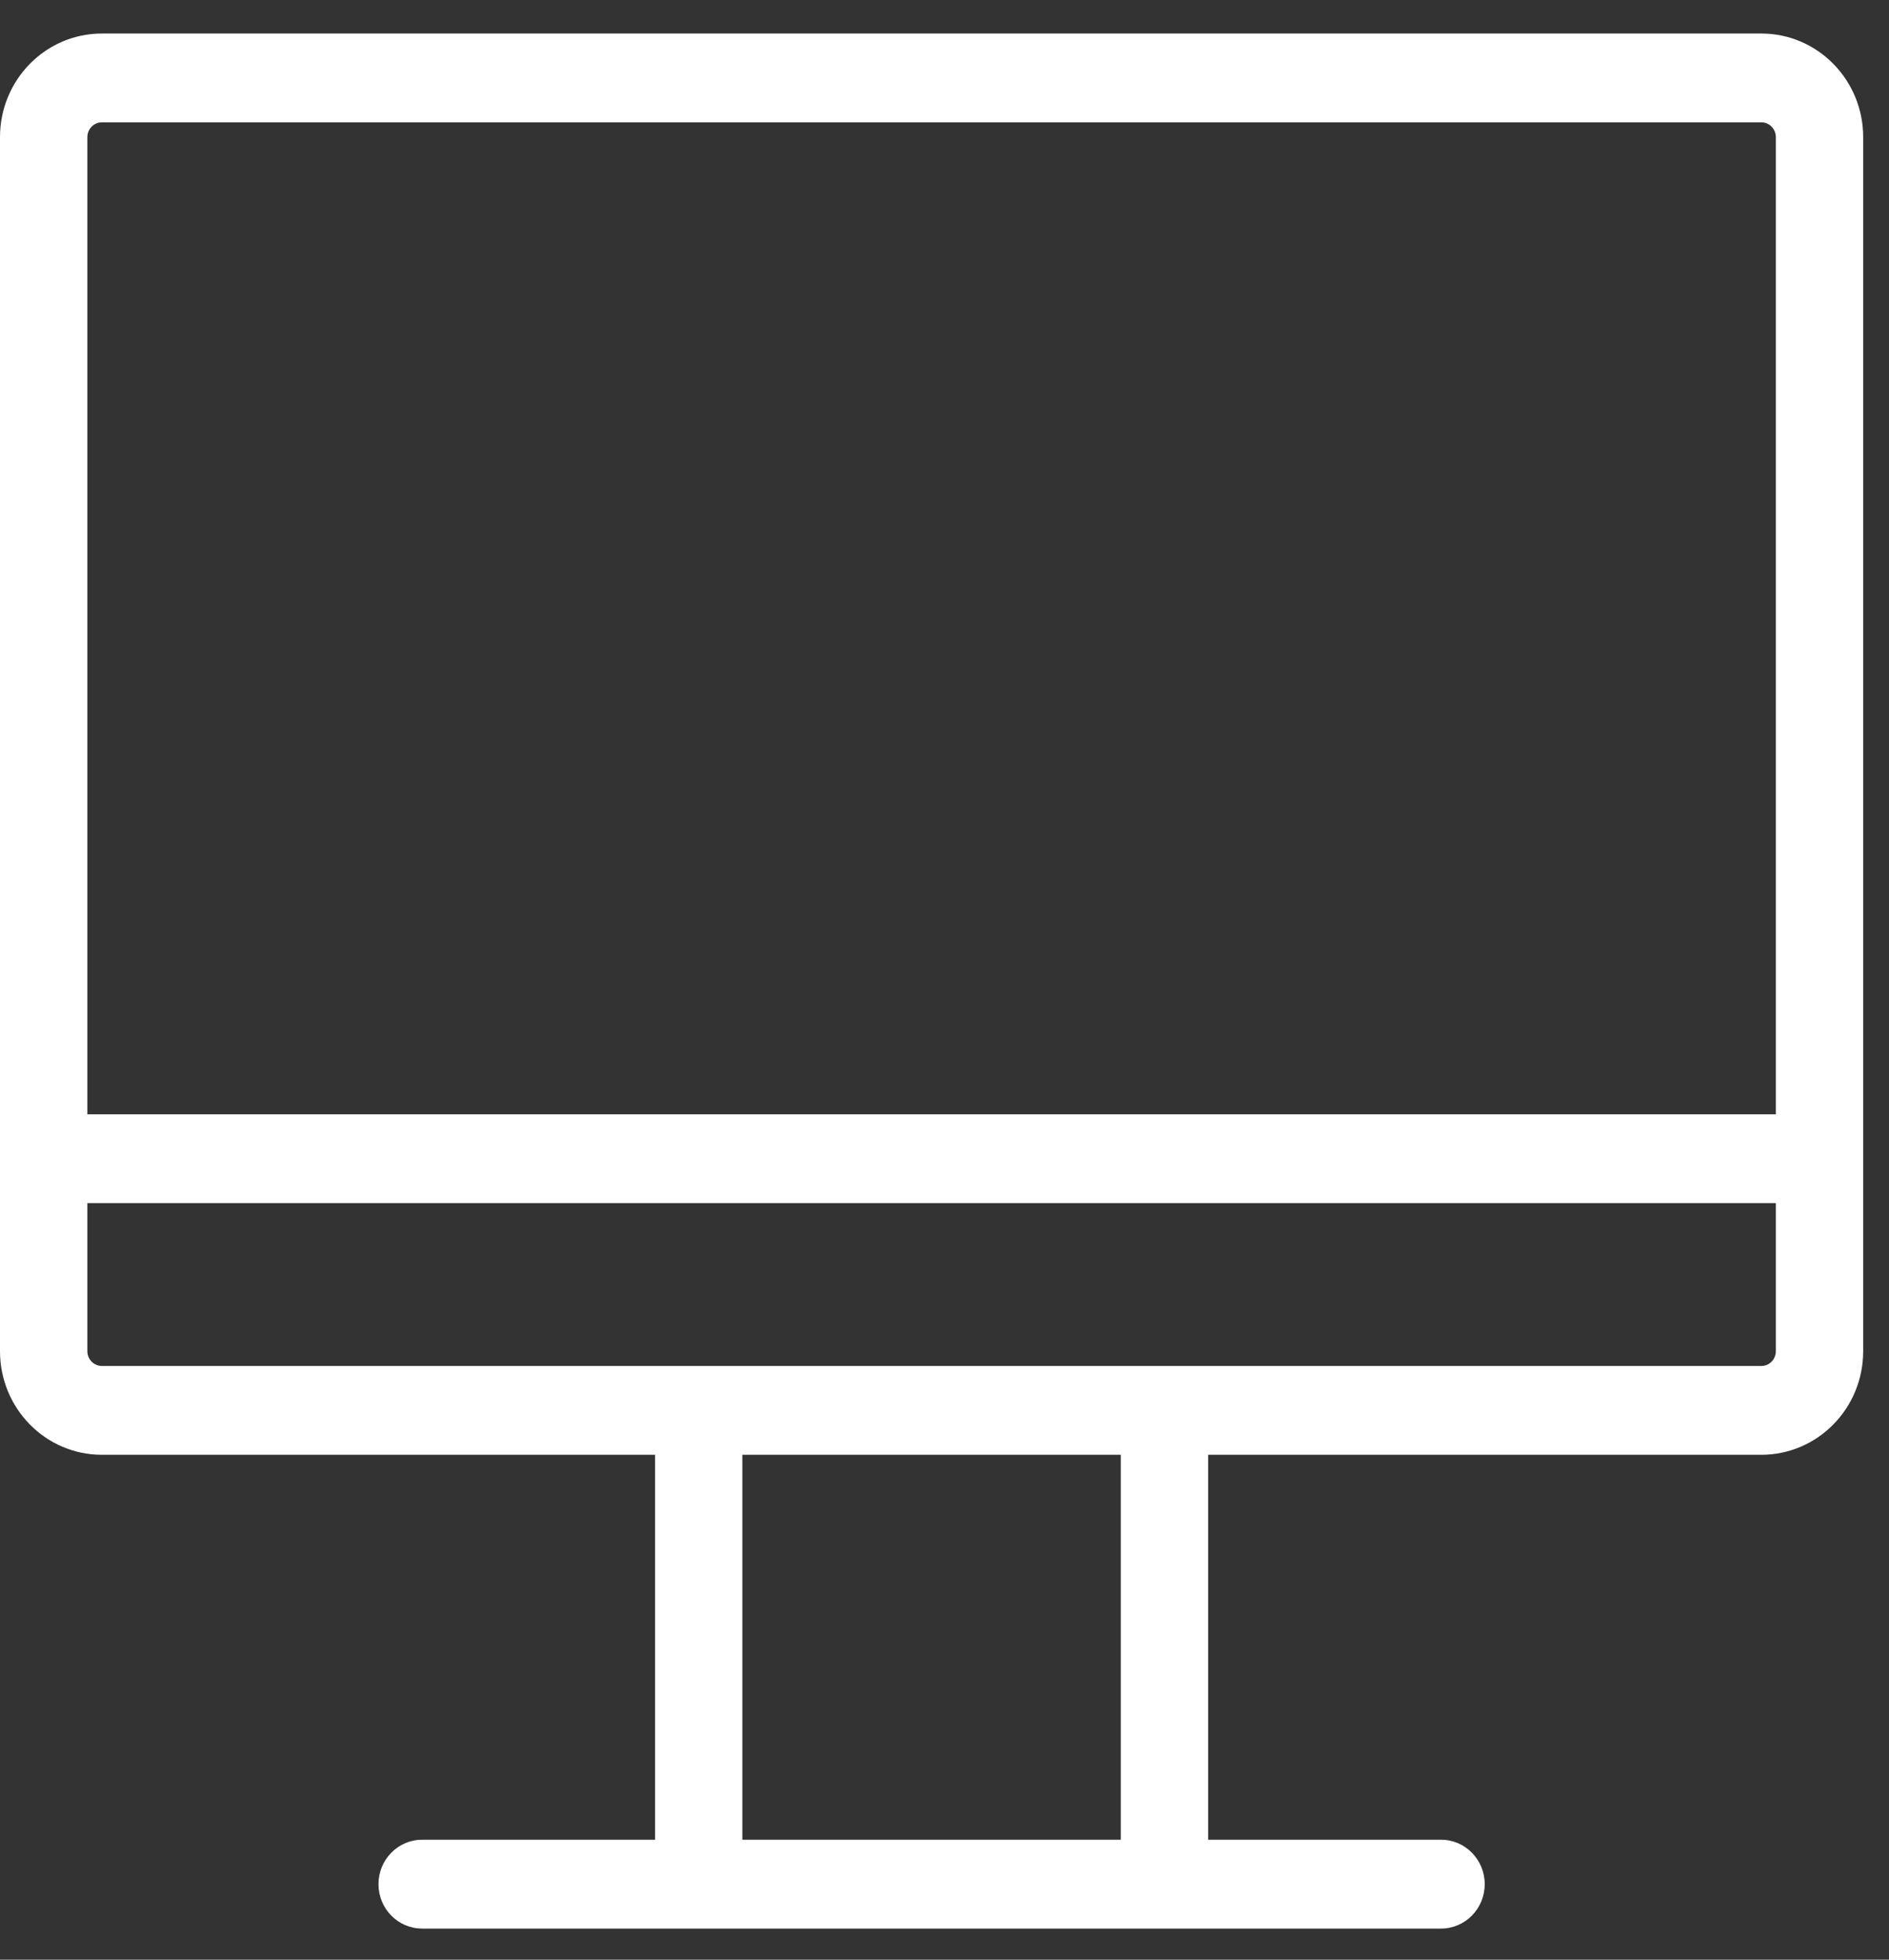<svg width="54" height="56" viewBox="0 0 54 56" fill="none" xmlns="http://www.w3.org/2000/svg">
<rect x="0" y="0" width="54" height="56" fill="#333333" stroke="none"/>
<path fill-rule="evenodd" clip-rule="evenodd" d="M50.35 39.034H2.913C2.684 39.034 2.497 38.845 2.497 38.611V34.38H50.766V38.611C50.766 38.845 50.58 39.034 50.35 39.034H50.35ZM32.04 52.572H21.221V41.572H32.04V52.572ZM2.913 3.496H50.35C50.58 3.496 50.766 3.686 50.766 3.919V31.842H2.497V3.919C2.497 3.686 2.684 3.496 2.913 3.496H2.913ZM50.349 0.958H2.913C1.304 0.958 0 2.284 0 3.919V38.611C0 40.247 1.304 41.572 2.913 41.572H18.725V52.572H12.067C11.378 52.572 10.819 53.141 10.819 53.842C10.819 54.542 11.378 55.111 12.067 55.111H41.195C41.884 55.111 42.443 54.542 42.443 53.842C42.443 53.141 41.884 52.572 41.195 52.572H34.537V41.572H50.349C51.958 41.572 53.262 40.247 53.262 38.611V3.919C53.262 2.284 51.958 0.958 50.349 0.958L50.349 0.958Z" fill="white"/>
</svg>
